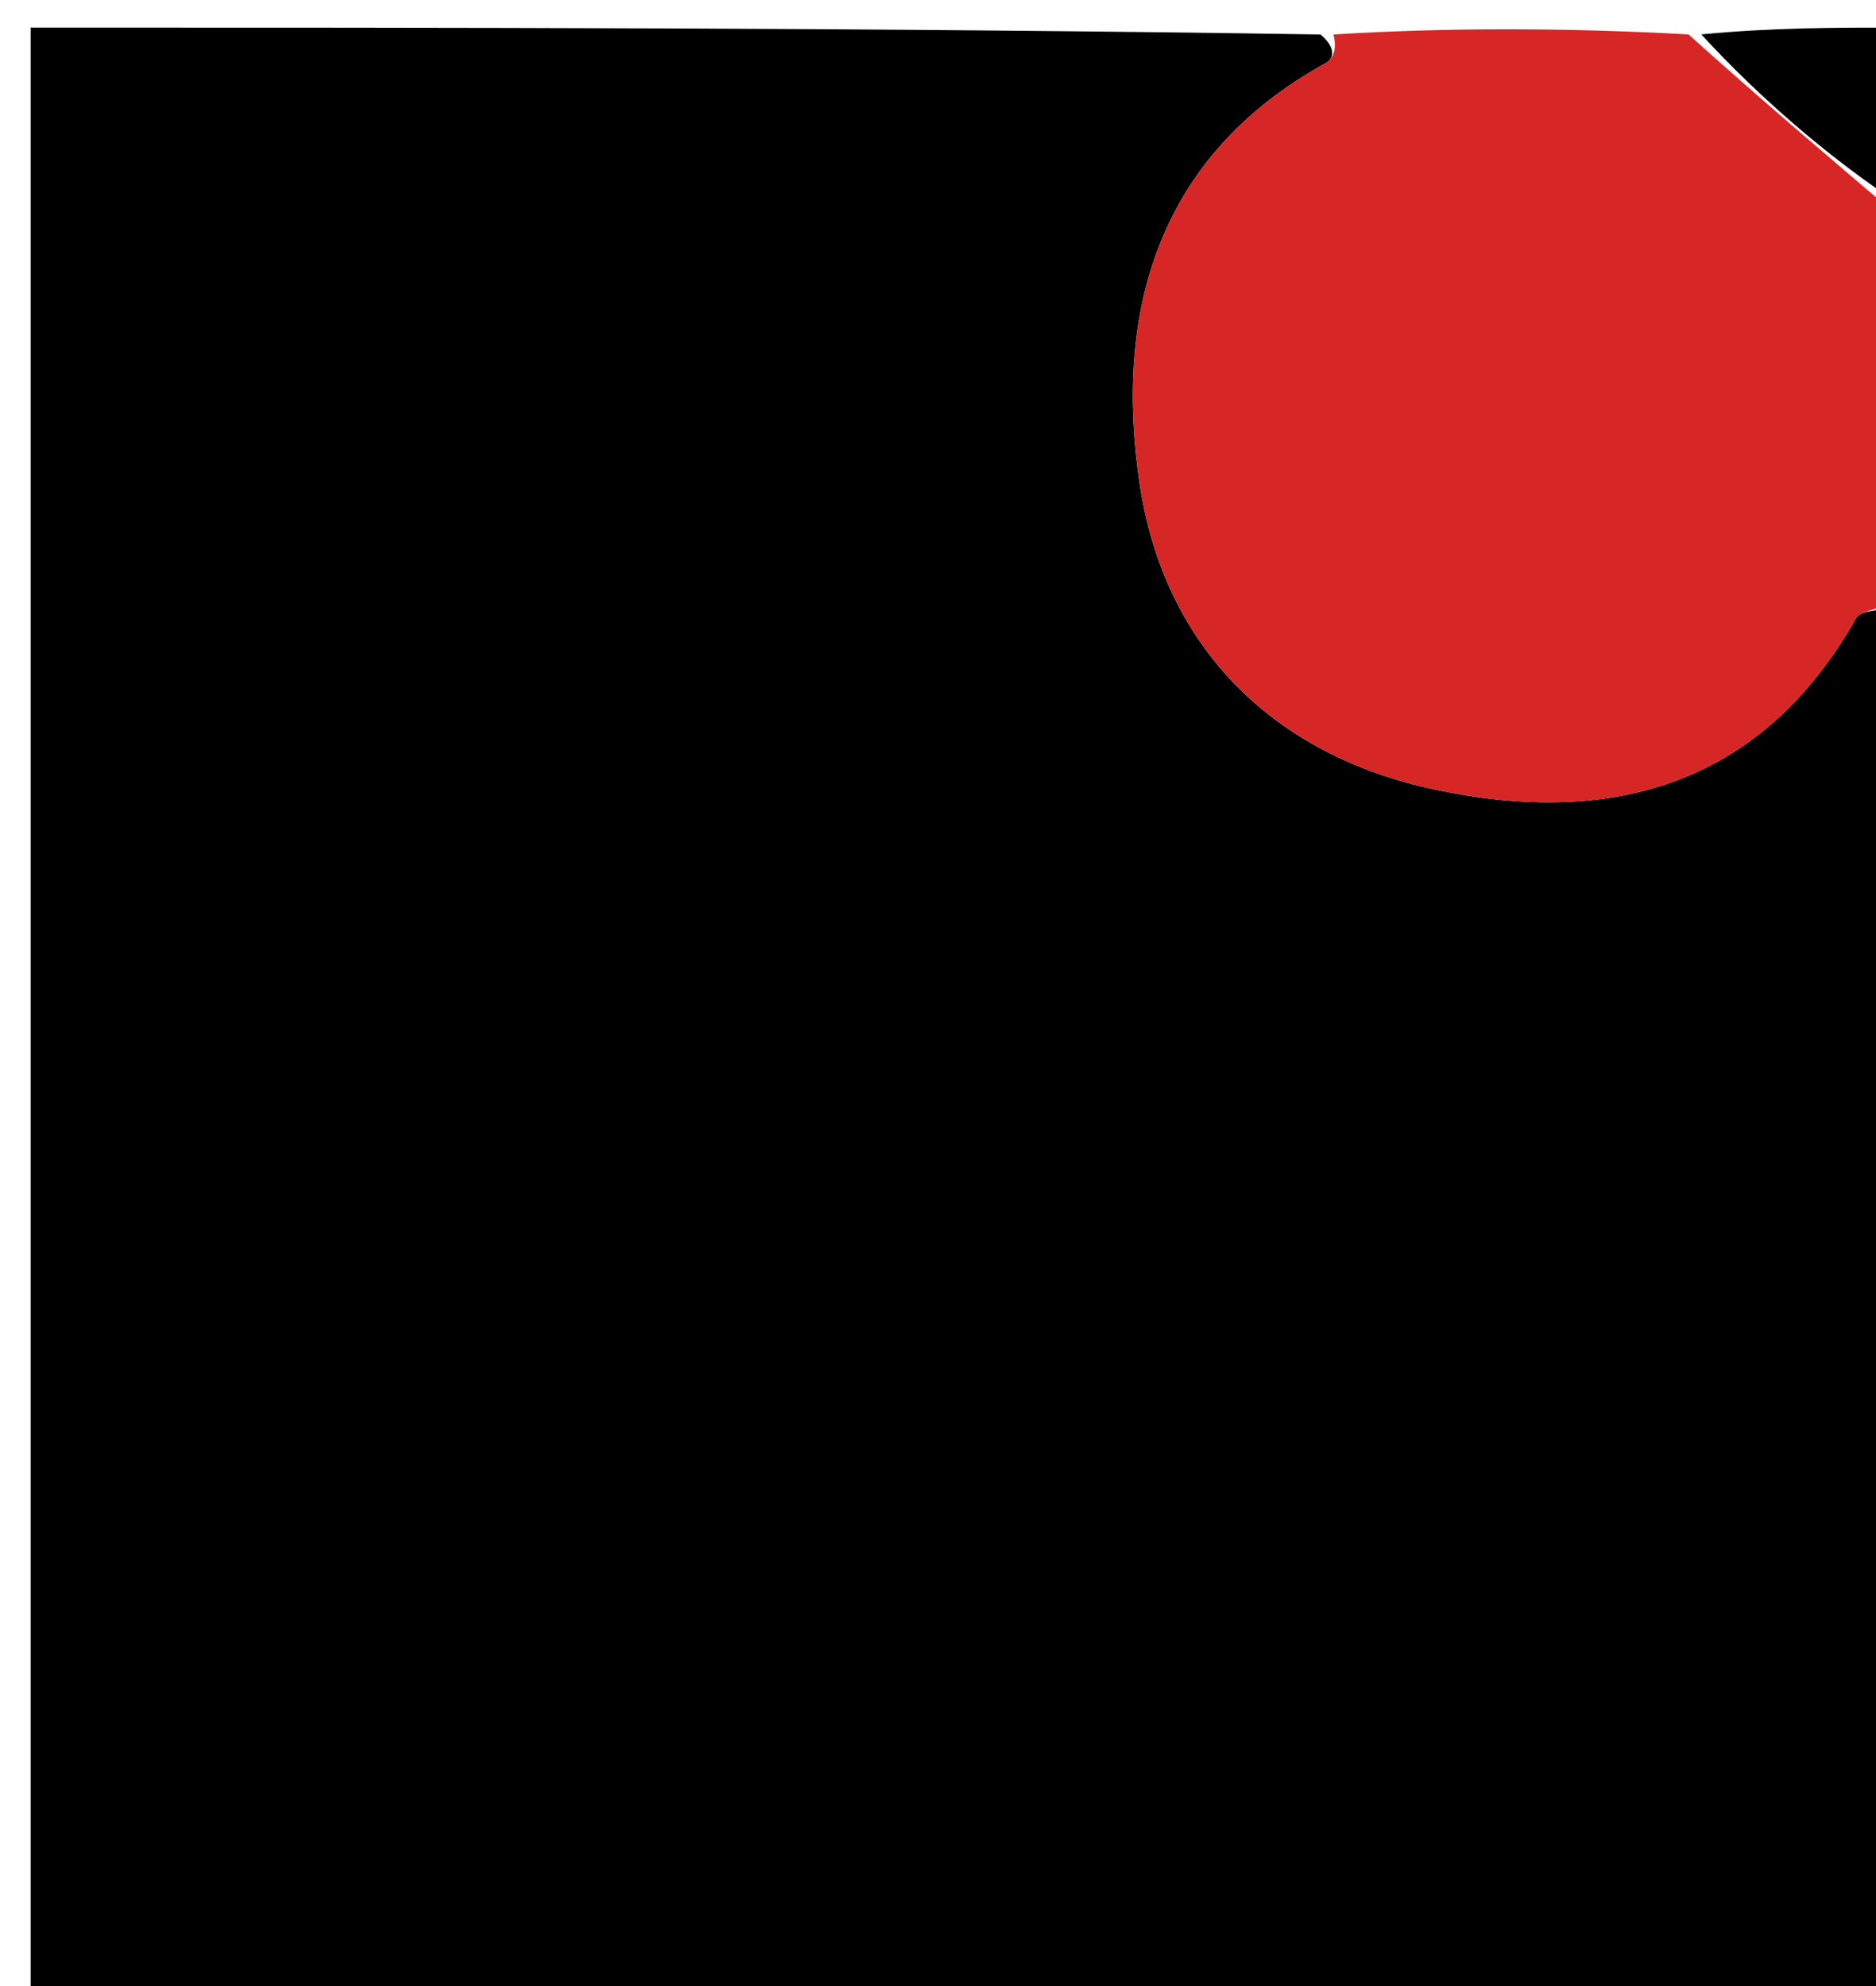 <svg version="1.1" id="Layer_1" xmlns="http://www.w3.org/2000/svg" xmlns:xlink="http://www.w3.org/1999/xlink" x="0px" y="0px"
	 width="100%" viewBox="0 0 68 72" enable-background="new 0 0 68 72" xml:space="preserve">
<path fill="#000000" opacity="1" stroke="none" 
	d="
M69,22 
	C69,38.969 69,55.937 69,72.953 
	C46.406,72.953 23.813,72.953 1.11,72.953 
	C1.11,49.118 1.11,25.235 1.11,1 
	C16.352,1 31.708,1 47.865,1.25 
	C48.469,1.765 48.328,2.137 48.063,2.282 
	C41.948,5.646 40.39,11.309 41.304,17.509 
	C42.175,23.424 46.112,27.381 52.035,28.63 
	C58.356,29.963 63.819,28.524 67.277,22.412 
	C67.475,22.061 68.409,22.128 69,22 
z"/>
<path fill="#D72626" opacity="1" stroke="none" 
	d="
M69,21.535 
	C68.409,22.128 67.475,22.061 67.277,22.412 
	C63.819,28.524 58.356,29.963 52.035,28.63 
	C46.112,27.381 42.175,23.424 41.304,17.509 
	C40.39,11.309 41.948,5.646 48.063,2.282 
	C48.328,2.137 48.469,1.765 48.334,1.25 
	C52.357,1 56.714,1 61.202,1.247 
	C63.889,3.663 66.444,5.831 69,8 
	C69,12.357 69,16.714 69,21.535 
z"/>
<path fill="#000000" opacity="1" stroke="none" 
	d="
M69,7.502 
	C66.444,5.831 63.889,3.663 61.667,1.247 
	C64.248,1 66.495,1 69,1 
	C69,2.998 69,5.001 69,7.502 
z"/>
</svg>
